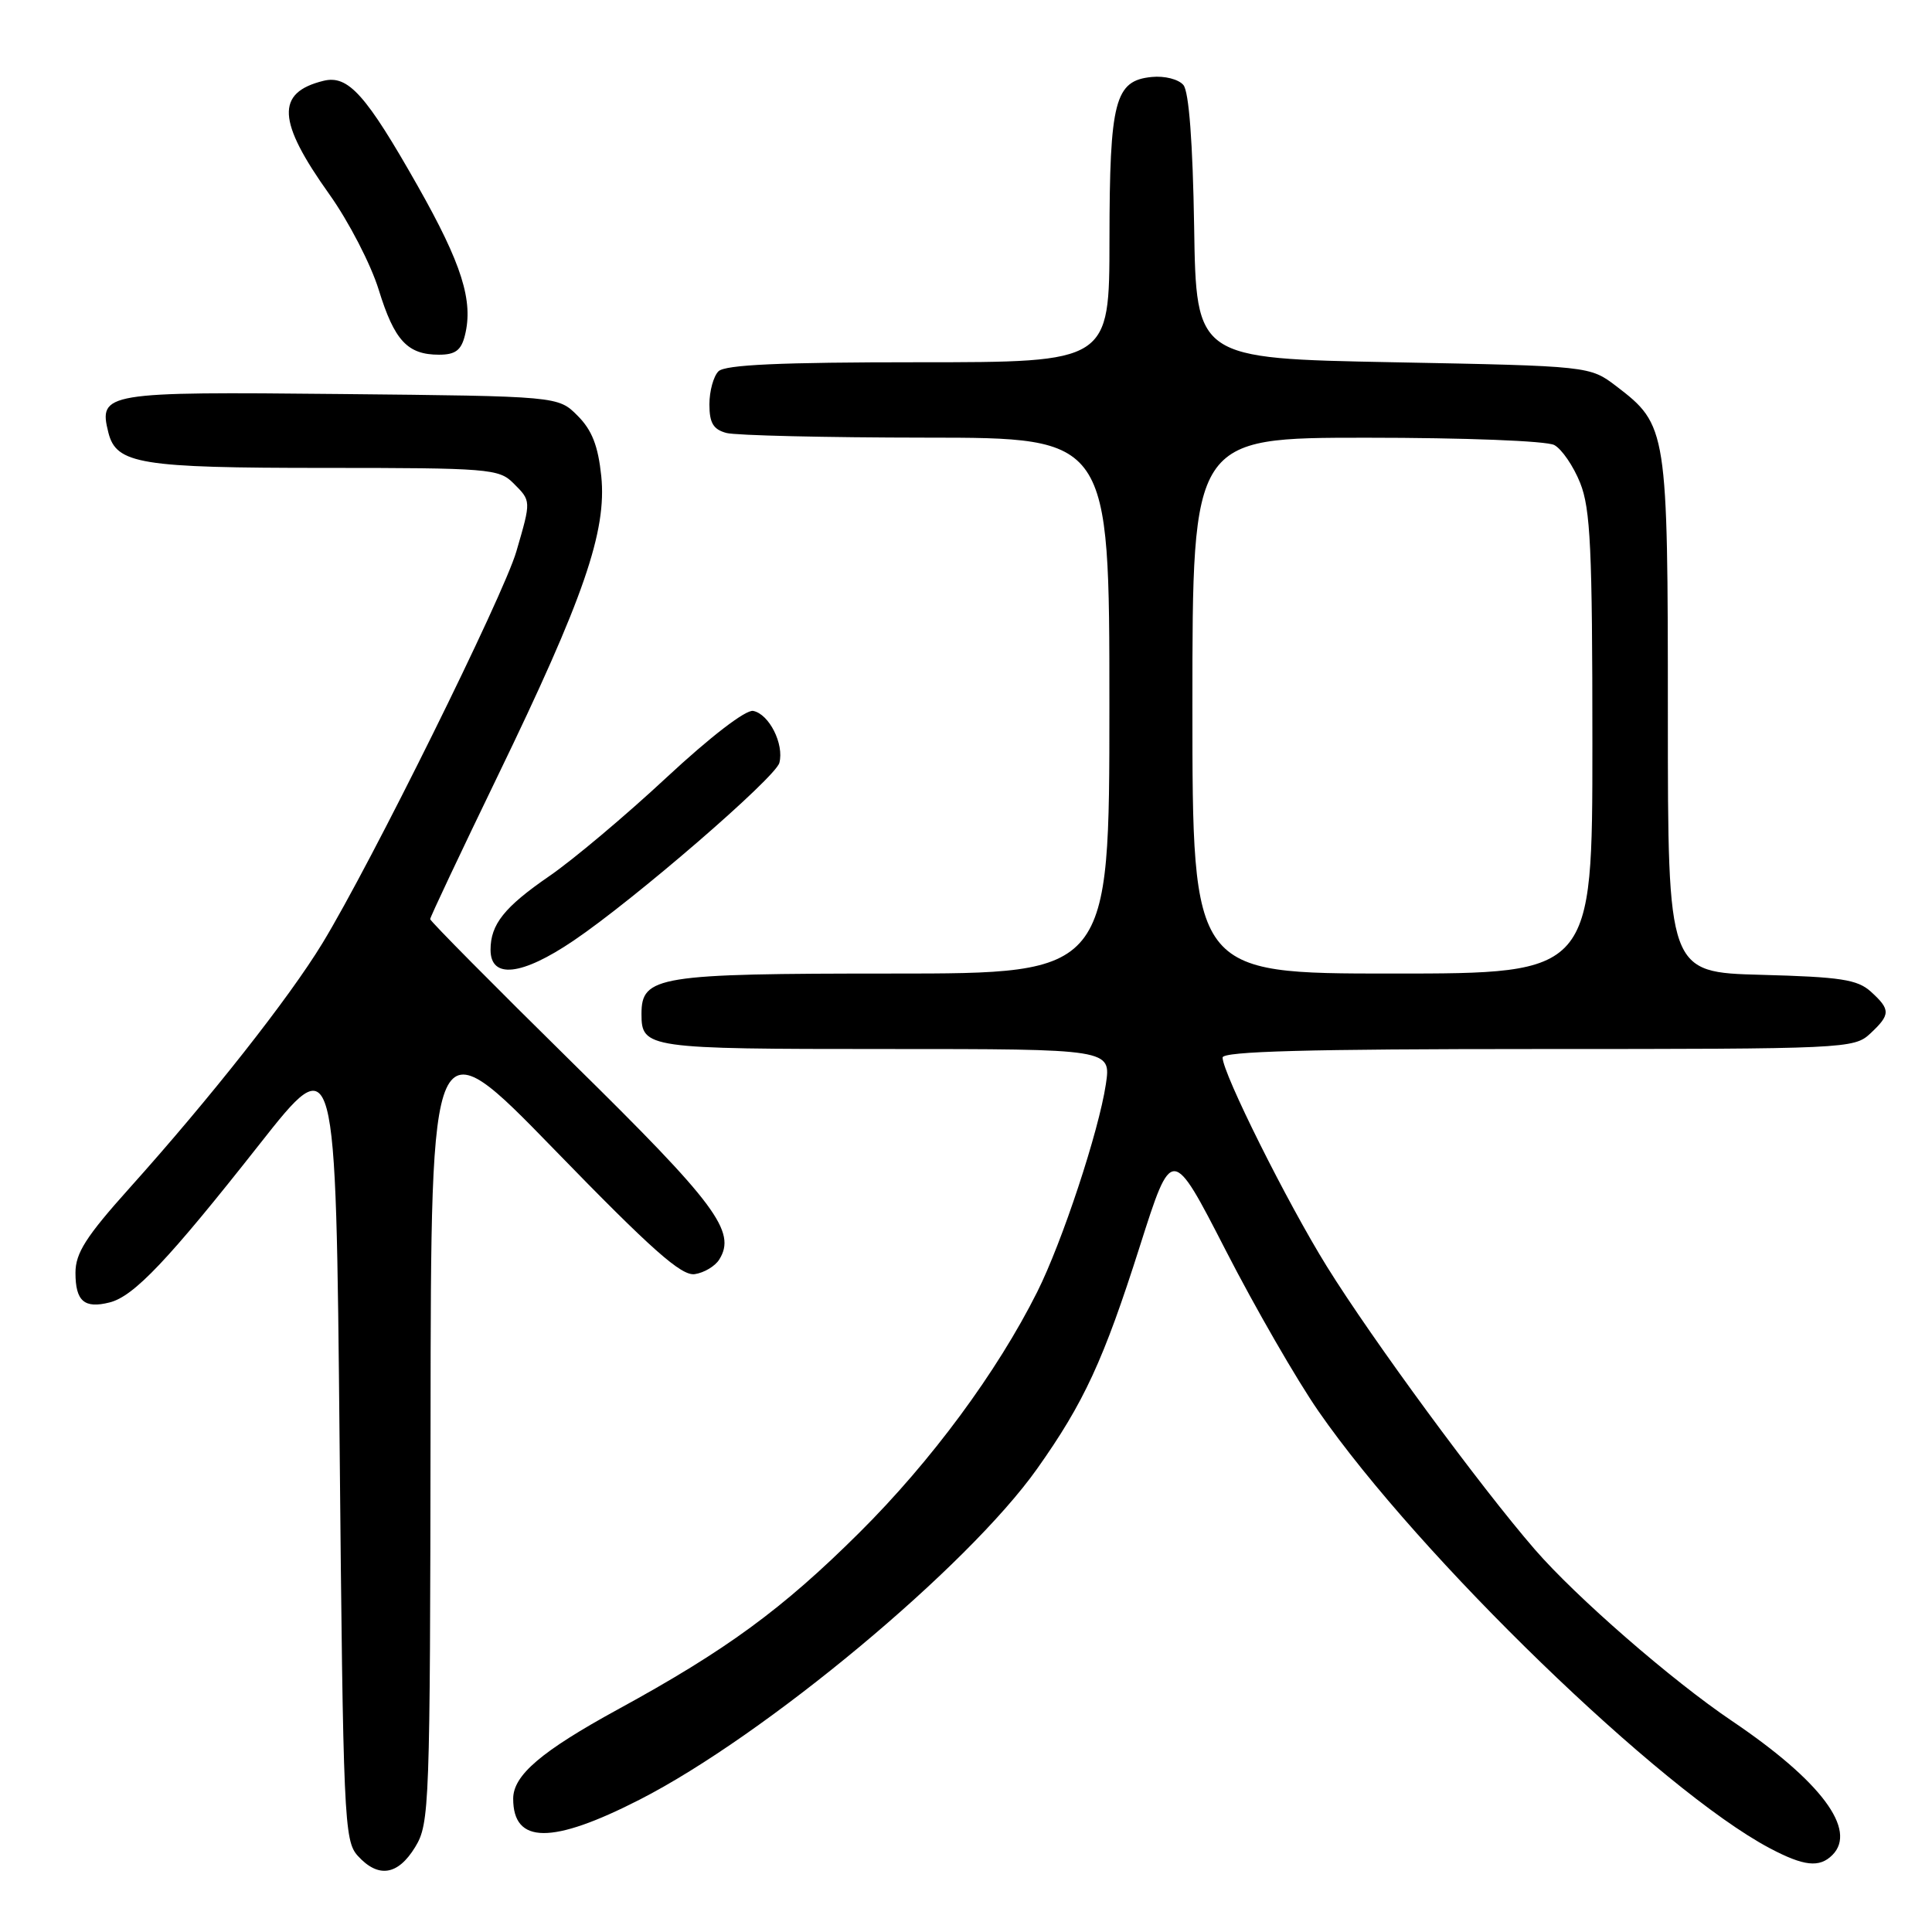 <?xml version="1.0" encoding="UTF-8" standalone="no"?>
<!DOCTYPE svg PUBLIC "-//W3C//DTD SVG 1.1//EN" "http://www.w3.org/Graphics/SVG/1.1/DTD/svg11.dtd" >
<svg xmlns="http://www.w3.org/2000/svg" xmlns:xlink="http://www.w3.org/1999/xlink" version="1.1" viewBox="0 0 256 256">
 <g >
 <path fill="currentColor"
d=" M 55.01 244.75 C 56.92 241.62 56.99 239.52 57.05 188.50 C 57.10 135.50 57.10 135.50 73.46 152.33 C 86.39 165.64 90.29 169.09 92.06 168.83 C 93.29 168.65 94.75 167.78 95.30 166.90 C 97.62 163.20 94.90 159.55 75.92 140.89 C 65.52 130.65 57.00 122.05 57.00 121.79 C 57.00 121.52 61.03 112.99 65.95 102.82 C 77.36 79.26 80.42 70.40 79.67 63.08 C 79.25 59.06 78.44 56.99 76.53 55.08 C 73.96 52.50 73.96 52.50 45.14 52.21 C 13.85 51.89 13.04 52.03 14.36 57.32 C 15.41 61.49 18.56 62.00 43.05 62.00 C 64.67 62.00 66.12 62.12 68.00 64.00 C 70.40 66.40 70.40 66.27 68.42 73.07 C 66.71 78.95 49.16 114.42 42.72 124.99 C 38.29 132.27 27.88 145.48 17.14 157.45 C 11.40 163.85 10.00 166.04 10.00 168.65 C 10.00 172.41 11.17 173.43 14.52 172.58 C 17.74 171.78 22.30 166.96 34.37 151.64 C 44.50 138.78 44.50 138.78 45.00 191.29 C 45.47 241.13 45.60 243.90 47.40 245.90 C 50.12 248.90 52.72 248.50 55.01 244.75 Z  M 242.80 245.80 C 246.13 242.47 241.29 236.00 229.50 228.04 C 221.52 222.66 208.86 211.64 203.38 205.32 C 196.14 196.97 181.85 177.53 175.82 167.82 C 170.57 159.37 162.00 142.20 162.00 140.13 C 162.00 139.31 173.30 139.00 203.81 139.00 C 244.51 139.00 245.68 138.95 247.81 136.96 C 250.52 134.43 250.53 133.79 247.90 131.40 C 246.12 129.79 243.89 129.45 233.40 129.17 C 221.00 128.84 221.00 128.84 221.00 94.82 C 221.00 56.88 220.91 56.33 214.19 51.19 C 210.66 48.50 210.66 48.50 184.58 48.00 C 158.50 47.50 158.50 47.50 158.23 30.07 C 158.05 18.88 157.54 12.15 156.81 11.27 C 156.17 10.50 154.32 10.03 152.61 10.20 C 147.72 10.68 147.03 13.33 147.01 31.75 C 147.00 48.00 147.00 48.00 121.70 48.00 C 103.36 48.00 96.07 48.33 95.20 49.20 C 94.54 49.86 94.00 51.83 94.00 53.58 C 94.00 56.04 94.51 56.90 96.25 57.37 C 97.49 57.70 109.41 57.98 122.75 57.99 C 147.00 58.00 147.00 58.00 147.00 93.50 C 147.00 129.00 147.00 129.00 118.22 129.00 C 87.12 129.00 85.00 129.34 85.00 134.36 C 85.00 138.90 85.72 139.00 117.31 139.00 C 147.23 139.00 147.23 139.00 146.53 143.68 C 145.59 149.92 140.75 164.57 137.44 171.18 C 132.12 181.80 123.39 193.62 113.86 203.09 C 103.67 213.22 96.24 218.66 81.86 226.51 C 71.72 232.06 68.00 235.23 68.00 238.34 C 68.00 244.37 73.14 244.40 84.76 238.46 C 101.37 229.97 128.20 207.63 137.43 194.61 C 143.63 185.86 146.23 180.24 151.03 165.15 C 155.28 151.79 155.28 151.79 162.40 165.65 C 166.31 173.27 171.85 182.88 174.71 187.00 C 188.06 206.26 220.10 237.28 234.49 244.89 C 239.02 247.29 241.08 247.52 242.80 245.80 Z  M 76.00 124.64 C 84.05 119.20 102.76 103.04 103.27 101.08 C 103.92 98.59 101.91 94.61 99.80 94.20 C 98.82 94.01 94.13 97.62 88.32 103.02 C 82.92 108.05 75.92 113.94 72.77 116.10 C 66.83 120.19 65.00 122.48 65.00 125.85 C 65.00 129.75 69.12 129.30 76.00 124.64 Z  M 61.60 44.45 C 62.75 39.89 61.20 34.98 55.36 24.66 C 48.49 12.53 46.14 9.90 42.86 10.71 C 36.52 12.27 36.72 16.05 43.65 25.76 C 46.20 29.34 49.14 35.02 50.18 38.39 C 52.26 45.13 53.99 47.00 58.17 47.00 C 60.33 47.00 61.11 46.42 61.60 44.45 Z  M 158.00 93.50 C 158.00 58.00 158.00 58.00 181.07 58.00 C 194.07 58.00 204.92 58.42 205.95 58.97 C 206.94 59.50 208.49 61.76 209.38 63.99 C 210.75 67.41 211.00 72.75 211.00 98.52 C 211.00 129.00 211.00 129.00 184.50 129.00 C 158.00 129.00 158.00 129.00 158.00 93.50 Z "/>
</g>
</svg>